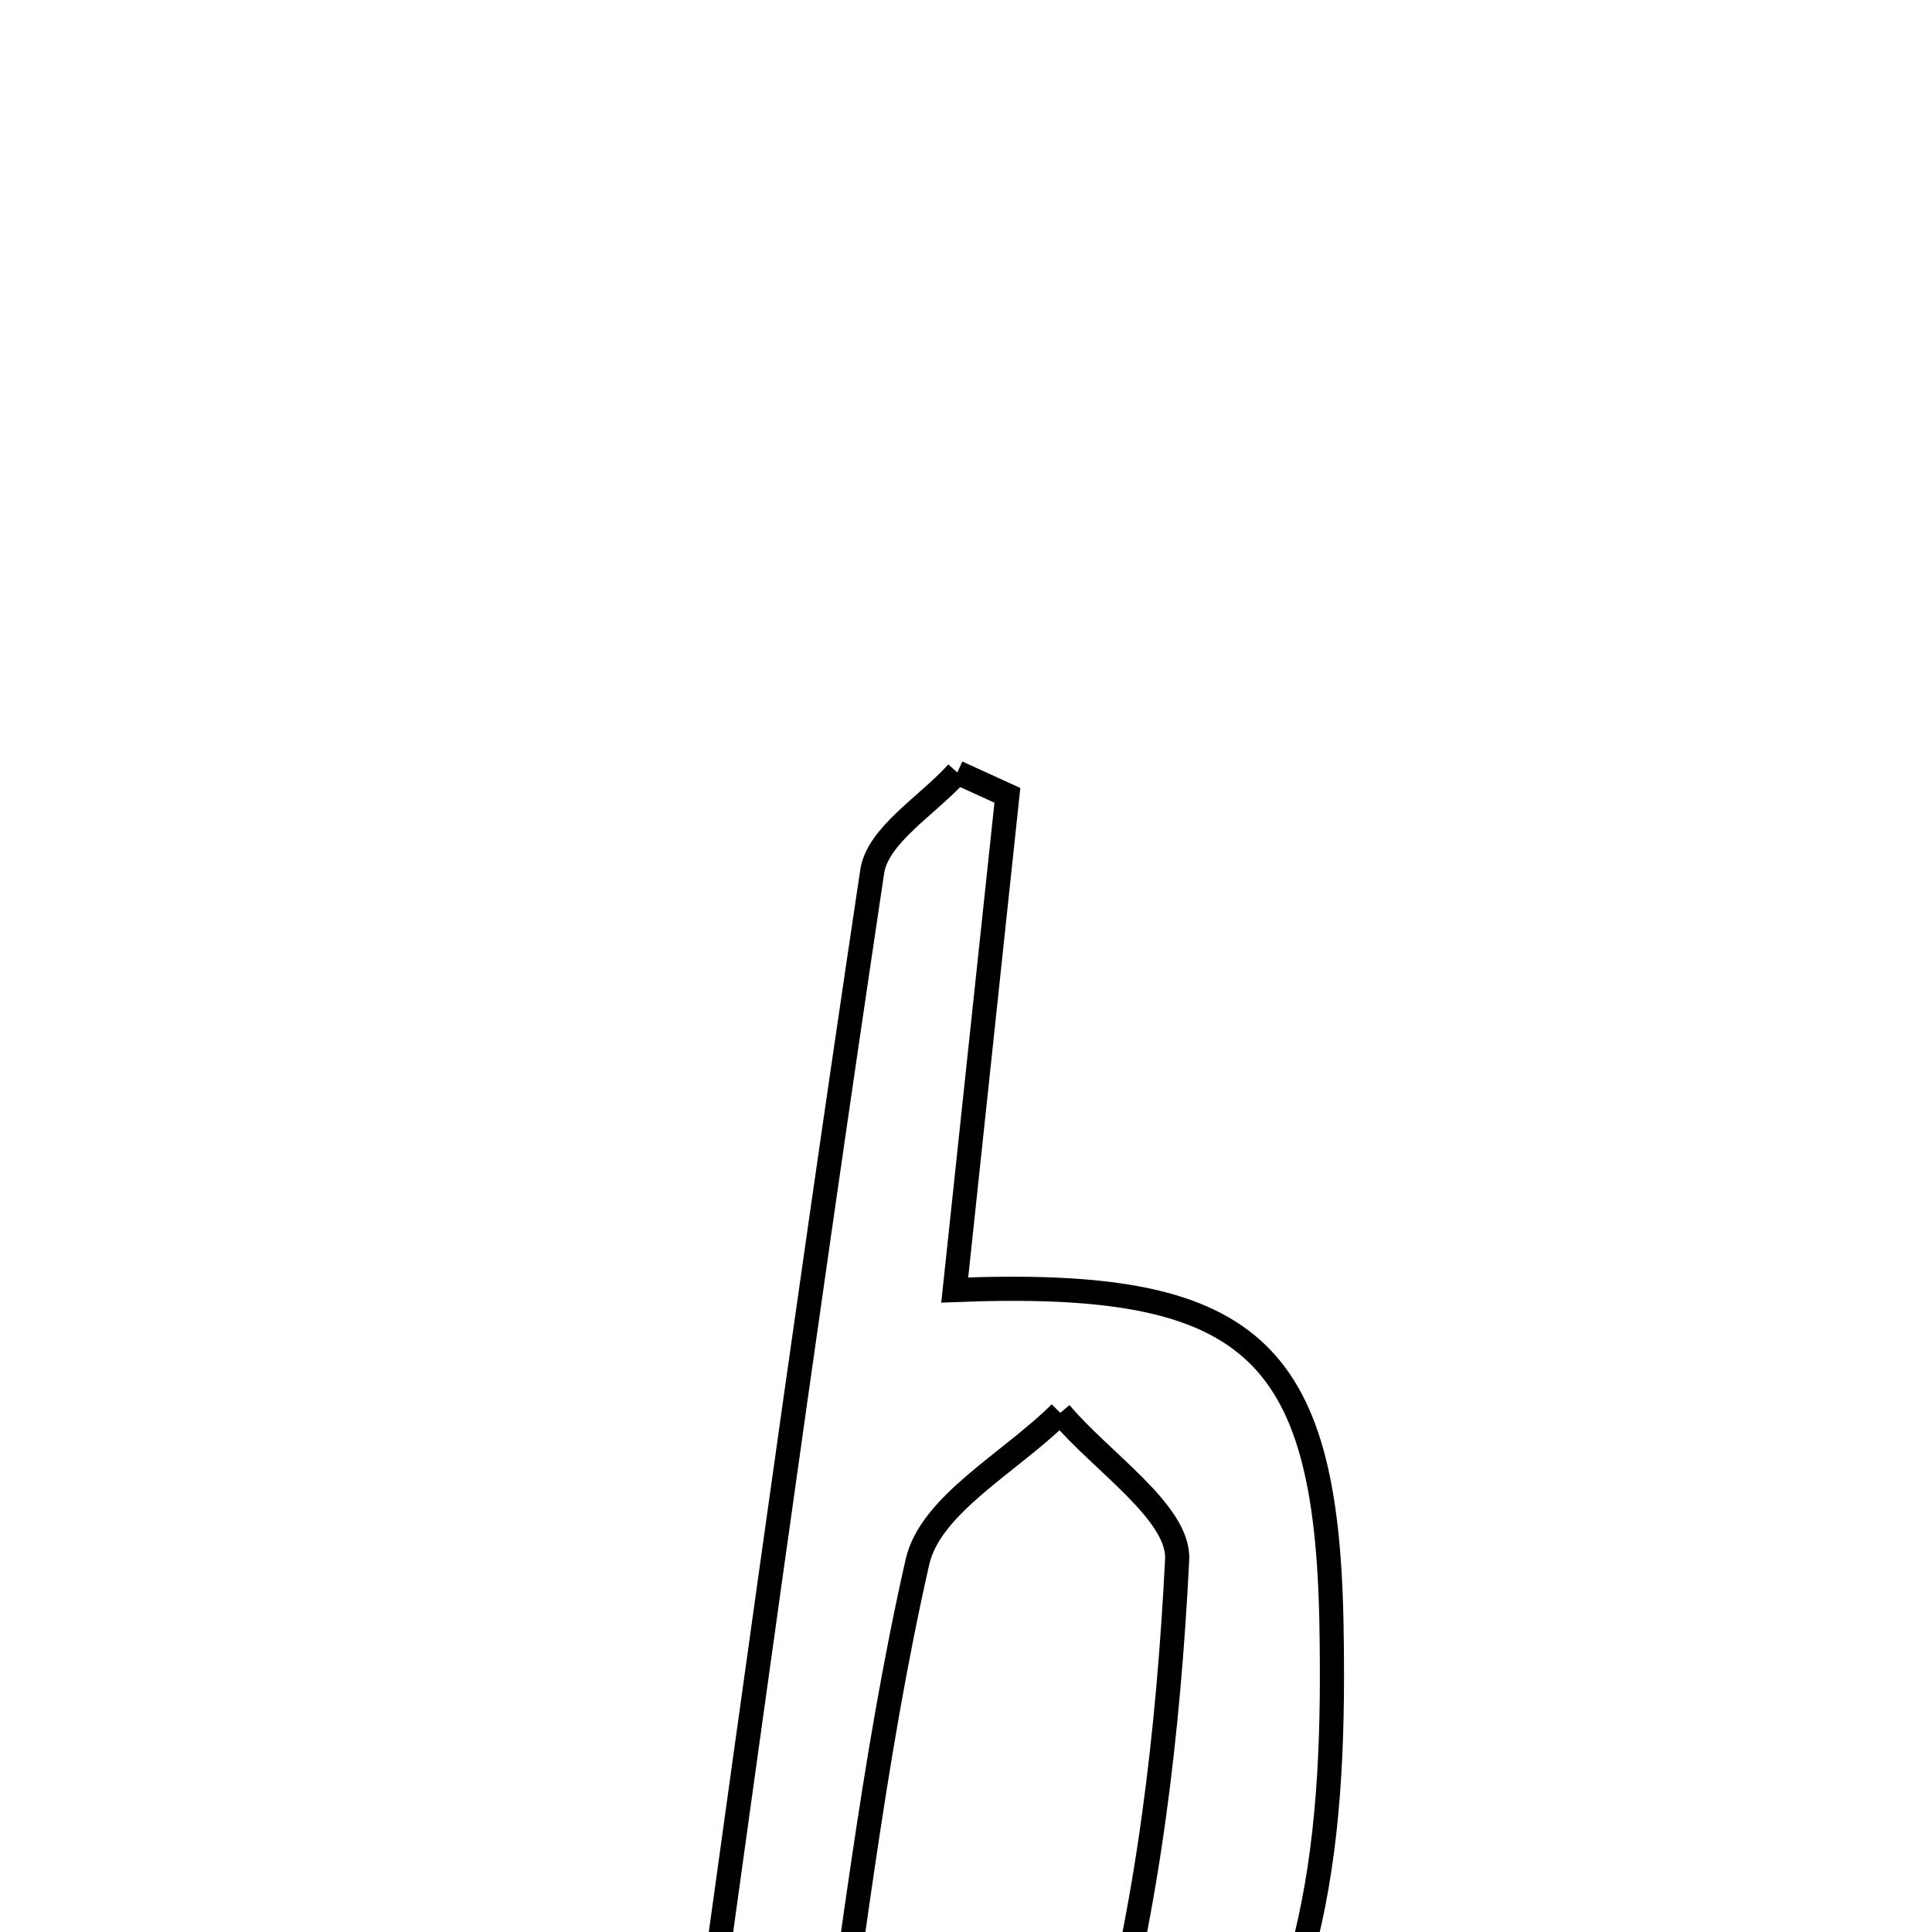 <svg xmlns="http://www.w3.org/2000/svg" viewBox="0.0 0.0 24.0 24.0" height="200px" width="200px"><path fill="none" stroke="black" stroke-width=".3" stroke-opacity="1.0"  filling="0" d="M11.892 9.596 C12.099 9.691 12.307 9.785 12.514 9.88 C12.297 11.919 12.08 13.959 11.86 16.025 C15.522 15.88 16.478 16.731 16.54 20.177 C16.562 21.412 16.534 22.683 16.268 23.88 C15.344 28.041 13.056 29.438 8.327 28.532 C9.163 22.535 9.959 16.674 10.835 10.826 C10.903 10.373 11.526 10.004 11.892 9.596"></path>
<path fill="none" stroke="black" stroke-width=".3" stroke-opacity="1.0"  filling="0" d="M13.171 17.551 C13.682 18.16 14.652 18.791 14.623 19.373 C14.516 21.503 14.265 23.668 13.696 25.716 C13.312 27.1 12.003 27.627 10.146 27.164 C10.562 24.426 10.835 21.881 11.397 19.402 C11.559 18.688 12.557 18.163 13.171 17.551"></path></svg>